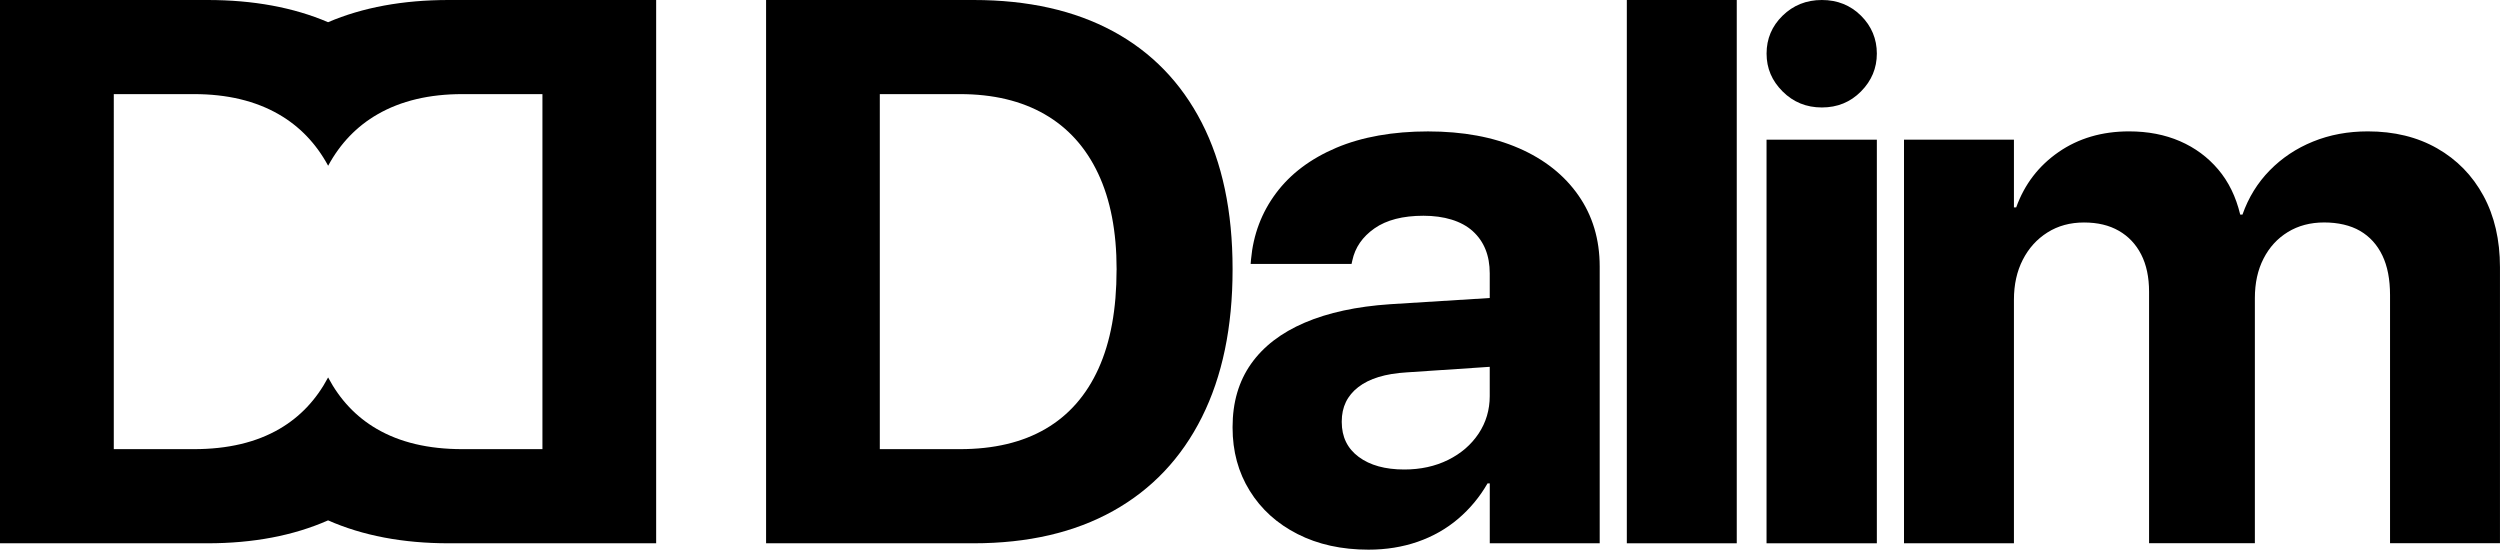 <?xml version="1.0" encoding="UTF-8"?>
<svg id="Layer_2" data-name="Layer 2" xmlns="http://www.w3.org/2000/svg" width="731.84" height="160.91" viewBox="0 0 731.84 160.91">
  <g id="Layer_1-2" data-name="Layer 1">
    <g>
      <path d="M325.82,9.15c-11.28-6.1-24.89-9.15-40.83-9.15h-60.73v159.04h60.73c15.94,0,29.57-3.16,40.89-9.48,11.32-6.32,19.97-15.47,25.96-27.44,5.99-11.98,8.98-26.38,8.98-43.2v-.22c0-16.82-3.01-31.1-9.04-42.82-6.03-11.72-14.68-20.63-25.95-26.73ZM326.86,79.02c0,11.46-1.76,21.09-5.29,28.88-3.53,7.79-8.69,13.67-15.48,17.63-6.8,3.97-15.16,5.95-25.07,5.95h-23.47V27.55h23.47c9.7,0,17.97,1.97,24.8,5.9,6.83,3.93,12.05,9.72,15.65,17.36,3.6,7.64,5.4,16.97,5.4,27.99v.22Z"/>
      <path d="M444.58,43.37c-7.49-3.27-16.35-4.9-26.56-4.9s-19.31,1.6-26.84,4.79c-7.53,3.2-13.41,7.62-17.63,13.28-4.23,5.66-6.67,12.12-7.33,19.4l-.11,1.32h29.54l.22-.99c.81-3.82,2.98-6.96,6.5-9.42,3.53-2.46,8.3-3.69,14.33-3.69s11.13,1.51,14.44,4.52c3.31,3.01,4.96,7.13,4.96,12.34v7.22l-29.21,1.82c-9.77.66-18.09,2.46-24.96,5.4-6.87,2.94-12.11,6.96-15.71,12.07-3.6,5.11-5.4,11.26-5.4,18.46v.22c0,6.91,1.67,13.06,5.02,18.46,3.34,5.4,8.01,9.63,14,12.67,5.99,3.05,12.91,4.57,20.78,4.57,5.14,0,9.94-.77,14.38-2.31,4.44-1.54,8.39-3.78,11.85-6.72,3.45-2.94,6.32-6.39,8.6-10.36h.66v17.52h32.18v-81.01c0-7.94-2.08-14.88-6.23-20.83-4.15-5.95-9.97-10.56-17.47-13.83ZM432.85,126.91c-2.17,3.27-5.14,5.84-8.93,7.72-3.78,1.87-8.06,2.81-12.84,2.81-5.58,0-10.03-1.23-13.34-3.69-3.31-2.46-4.96-5.86-4.96-10.19v-.22c0-4.19,1.61-7.53,4.85-10.03,3.23-2.5,7.93-3.93,14.11-4.3l24.36-1.63v8.57c0,4.04-1.09,7.7-3.25,10.97Z"/>
      <rect x="476.23" width="32.18" height="159.04"/>
      <path d="M533.33,0c-4.54,0-8.37,1.53-11.5,4.59-3.13,3.06-4.69,6.76-4.69,11.09s1.56,7.96,4.69,11.09c3.13,3.13,6.96,4.69,11.5,4.69s8.36-1.56,11.45-4.69c3.1-3.13,4.64-6.83,4.64-11.09s-1.55-8.03-4.64-11.09c-3.09-3.06-6.91-4.59-11.45-4.59Z"/>
      <rect x="517.13" y="40.89" width="32.29" height="118.15"/>
      <path d="M726.99,57.31c-3.23-5.95-7.75-10.58-13.56-13.89-5.81-3.31-12.57-4.96-20.28-4.96-5.81,0-11.15.99-16.04,2.98-4.89,1.98-9.11,4.8-12.67,8.43-3.57,3.64-6.23,7.95-7.99,12.95h-.66c-1.25-5.22-3.4-9.62-6.45-13.22-3.05-3.6-6.78-6.35-11.19-8.27-4.41-1.91-9.37-2.87-14.88-2.87-7.94,0-14.82,2.02-20.66,6.06-5.84,4.04-9.97,9.44-12.4,16.2h-.66v-19.84h-32.18v118.15h32.18v-71.31c0-4.41.86-8.3,2.59-11.68,1.73-3.38,4.13-6.04,7.22-7.99,3.09-1.95,6.65-2.92,10.69-2.92s7.37.81,10.19,2.42c2.83,1.62,5.02,3.93,6.56,6.94,1.54,3.01,2.31,6.65,2.31,10.91v73.62h30.97v-71.75c0-4.41.84-8.27,2.54-11.57,1.69-3.31,4.06-5.9,7.11-7.77,3.05-1.87,6.59-2.81,10.64-2.81s7.7.83,10.52,2.48c2.83,1.65,5,4.04,6.5,7.16,1.51,3.12,2.26,7,2.26,11.63v72.63h32.18v-80.79c0-8.01-1.62-14.99-4.85-20.94Z"/>
      <path d="M96.04,6.5C85.92,2.17,74.15,0,60.73,0H0v159.04h60.73c13.41,0,25.17-2.24,35.31-6.71,10.14,4.47,21.9,6.71,35.31,6.71h60.73V0h-60.73c-13.42,0-25.19,2.17-35.31,6.5ZM158.79,27.55v103.93h-23.47c-9.92,0-18.28-1.98-25.07-5.95-6.02-3.51-10.75-8.53-14.2-15.04h0s0,0,0,0c0,0,0,0,0,0h0c-3.45,6.51-8.19,11.53-14.2,15.04-6.8,3.97-15.16,5.95-25.07,5.95h-23.47V27.55h23.47c9.7,0,17.97,1.97,24.8,5.9,6.13,3.53,10.95,8.56,14.48,15.07h0s0,0,0,0h0s0,0,0,0c3.53-6.51,8.35-11.55,14.48-15.07,6.83-3.93,15.1-5.9,24.8-5.9h23.47Z"/>
    </g>
  </g>
</svg>